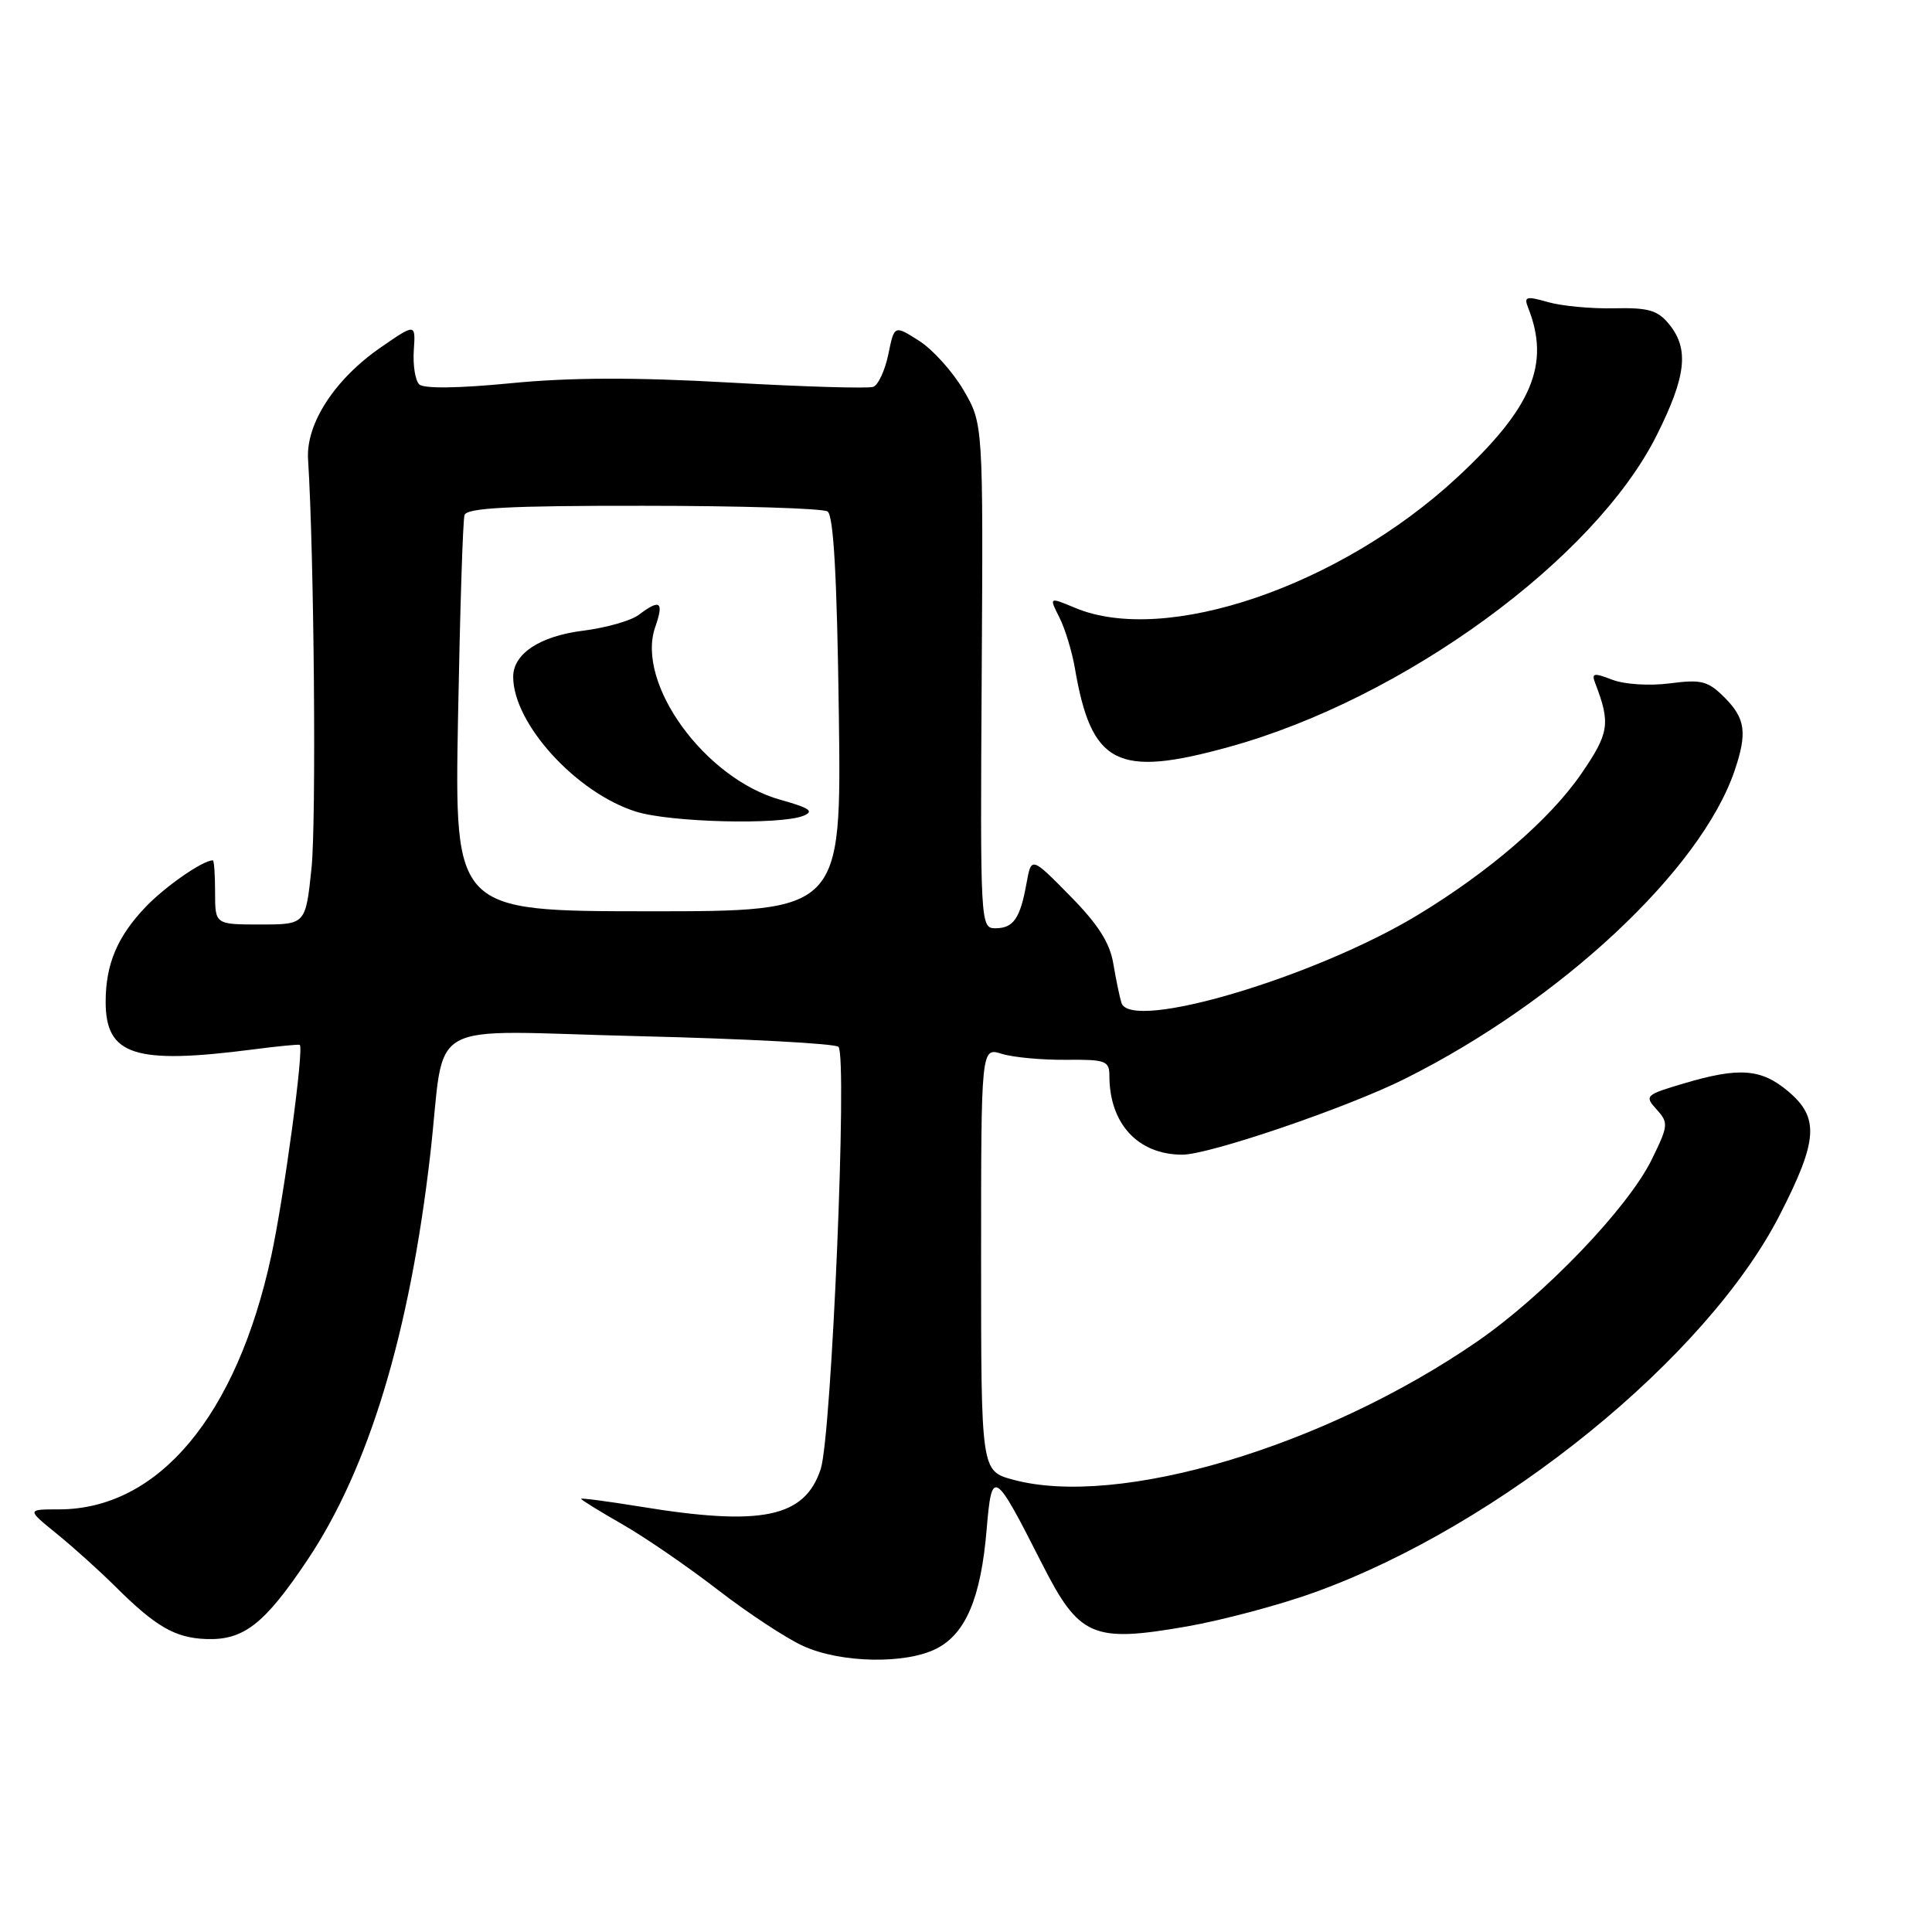 <?xml version="1.0" encoding="UTF-8" standalone="no"?>
<!DOCTYPE svg PUBLIC "-//W3C//DTD SVG 1.1//EN" "http://www.w3.org/Graphics/SVG/1.1/DTD/svg11.dtd" >
<svg xmlns="http://www.w3.org/2000/svg" xmlns:xlink="http://www.w3.org/1999/xlink" version="1.1" viewBox="0 0 256 256">
 <g >
 <path fill="currentColor"
d=" M 124.13 218.43 C 127.98 216.44 129.98 211.68 130.73 202.72 C 131.42 194.49 131.72 194.68 138.05 207.16 C 143.00 216.92 144.76 217.69 157.23 215.52 C 161.97 214.69 169.64 212.65 174.26 210.97 C 198.81 202.09 226.12 179.92 235.82 161.00 C 240.90 151.09 241.10 148.10 236.92 144.59 C 233.37 141.60 230.44 141.38 223.09 143.57 C 218.02 145.07 217.88 145.21 219.51 147.01 C 221.11 148.77 221.07 149.15 218.85 153.67 C 215.70 160.08 204.61 171.64 195.73 177.76 C 175.47 191.72 148.21 199.84 134.25 196.07 C 130.00 194.92 130.00 194.92 130.00 166.85 C 130.00 138.78 130.00 138.78 132.75 139.64 C 134.26 140.11 138.09 140.46 141.25 140.43 C 146.50 140.38 147.00 140.56 147.00 142.54 C 147.00 148.90 150.79 153.00 156.67 153.00 C 160.24 153.00 178.52 146.77 186.17 142.94 C 206.80 132.63 225.39 115.25 229.85 102.10 C 231.54 97.10 231.28 95.19 228.51 92.42 C 226.32 90.23 225.45 90.00 221.26 90.55 C 218.58 90.90 215.25 90.69 213.64 90.07 C 211.15 89.11 210.85 89.18 211.39 90.57 C 213.43 95.88 213.22 97.16 209.50 102.57 C 205.36 108.57 197.32 115.51 187.86 121.24 C 174.19 129.51 149.83 136.74 148.60 132.89 C 148.36 132.13 147.87 129.78 147.52 127.69 C 147.06 124.92 145.49 122.46 141.77 118.69 C 136.66 113.50 136.66 113.50 136.02 117.03 C 135.18 121.71 134.29 123.00 131.88 123.00 C 129.91 123.00 129.88 122.41 130.08 89.58 C 130.28 56.16 130.28 56.16 127.67 51.69 C 126.23 49.24 123.58 46.29 121.77 45.15 C 118.50 43.07 118.50 43.07 117.71 46.94 C 117.27 49.07 116.37 51.02 115.71 51.26 C 115.04 51.50 106.48 51.25 96.67 50.69 C 84.14 49.98 75.52 50.01 67.67 50.78 C 60.71 51.46 56.14 51.51 55.55 50.93 C 55.02 50.41 54.70 48.39 54.83 46.42 C 55.07 42.85 55.07 42.85 50.50 46.00 C 44.38 50.21 40.52 56.13 40.82 60.86 C 41.63 73.71 41.92 108.74 41.28 115.00 C 40.50 122.50 40.50 122.50 34.50 122.50 C 28.50 122.50 28.50 122.50 28.50 118.25 C 28.50 115.91 28.37 114.00 28.20 114.00 C 26.87 114.00 21.92 117.44 19.31 120.16 C 15.55 124.09 14.00 127.77 14.00 132.74 C 14.00 139.84 17.83 141.08 33.50 139.06 C 36.80 138.63 39.60 138.36 39.72 138.45 C 40.30 138.88 37.65 158.51 35.95 166.39 C 31.36 187.61 20.99 200.00 7.80 200.00 C 3.54 200.00 3.54 200.00 7.52 203.23 C 9.71 205.01 13.21 208.16 15.30 210.24 C 20.63 215.54 23.20 217.03 27.30 217.18 C 32.28 217.37 35.04 215.22 40.76 206.67 C 48.87 194.54 54.28 176.67 57.01 153.00 C 59.13 134.53 55.48 136.60 84.73 137.30 C 98.81 137.64 110.67 138.28 111.10 138.71 C 112.31 139.93 110.19 190.27 108.75 194.65 C 106.63 201.10 100.94 202.28 84.75 199.62 C 80.49 198.93 77.00 198.47 77.00 198.60 C 77.00 198.74 79.46 200.26 82.47 201.98 C 85.48 203.70 91.18 207.62 95.15 210.69 C 99.12 213.75 104.20 217.10 106.44 218.11 C 111.44 220.38 120.05 220.54 124.13 218.43 Z  M 162.93 98.95 C 186.01 92.56 211.31 74.10 219.53 57.66 C 223.43 49.87 223.84 46.25 221.18 42.98 C 219.67 41.11 218.44 40.75 213.89 40.85 C 210.88 40.92 206.93 40.55 205.12 40.03 C 202.21 39.20 201.90 39.29 202.49 40.79 C 205.45 48.27 203.02 54.06 193.02 63.32 C 177.50 77.69 154.43 85.55 142.47 80.55 C 139.00 79.10 139.00 79.10 140.37 81.80 C 141.12 83.29 142.04 86.30 142.42 88.50 C 144.62 101.36 148.00 103.09 162.93 98.95 Z  M 60.69 95.12 C 60.95 81.03 61.33 68.94 61.55 68.25 C 61.84 67.30 67.46 67.00 85.22 67.02 C 98.02 67.02 109.02 67.36 109.65 67.77 C 110.45 68.28 110.91 76.38 111.15 94.63 C 111.50 120.76 111.50 120.76 85.86 120.75 C 60.23 120.73 60.23 120.73 60.69 95.12 Z  M 106.42 108.11 C 107.94 107.51 107.33 107.07 103.42 105.98 C 93.40 103.19 84.22 90.54 86.82 83.09 C 88.00 79.71 87.48 79.32 84.64 81.47 C 83.61 82.25 80.29 83.19 77.26 83.57 C 71.53 84.29 68.00 86.62 68.00 89.68 C 68.00 95.89 76.38 105.08 84.29 107.55 C 88.83 108.97 103.29 109.33 106.42 108.11 Z "/>
</g>
</svg>